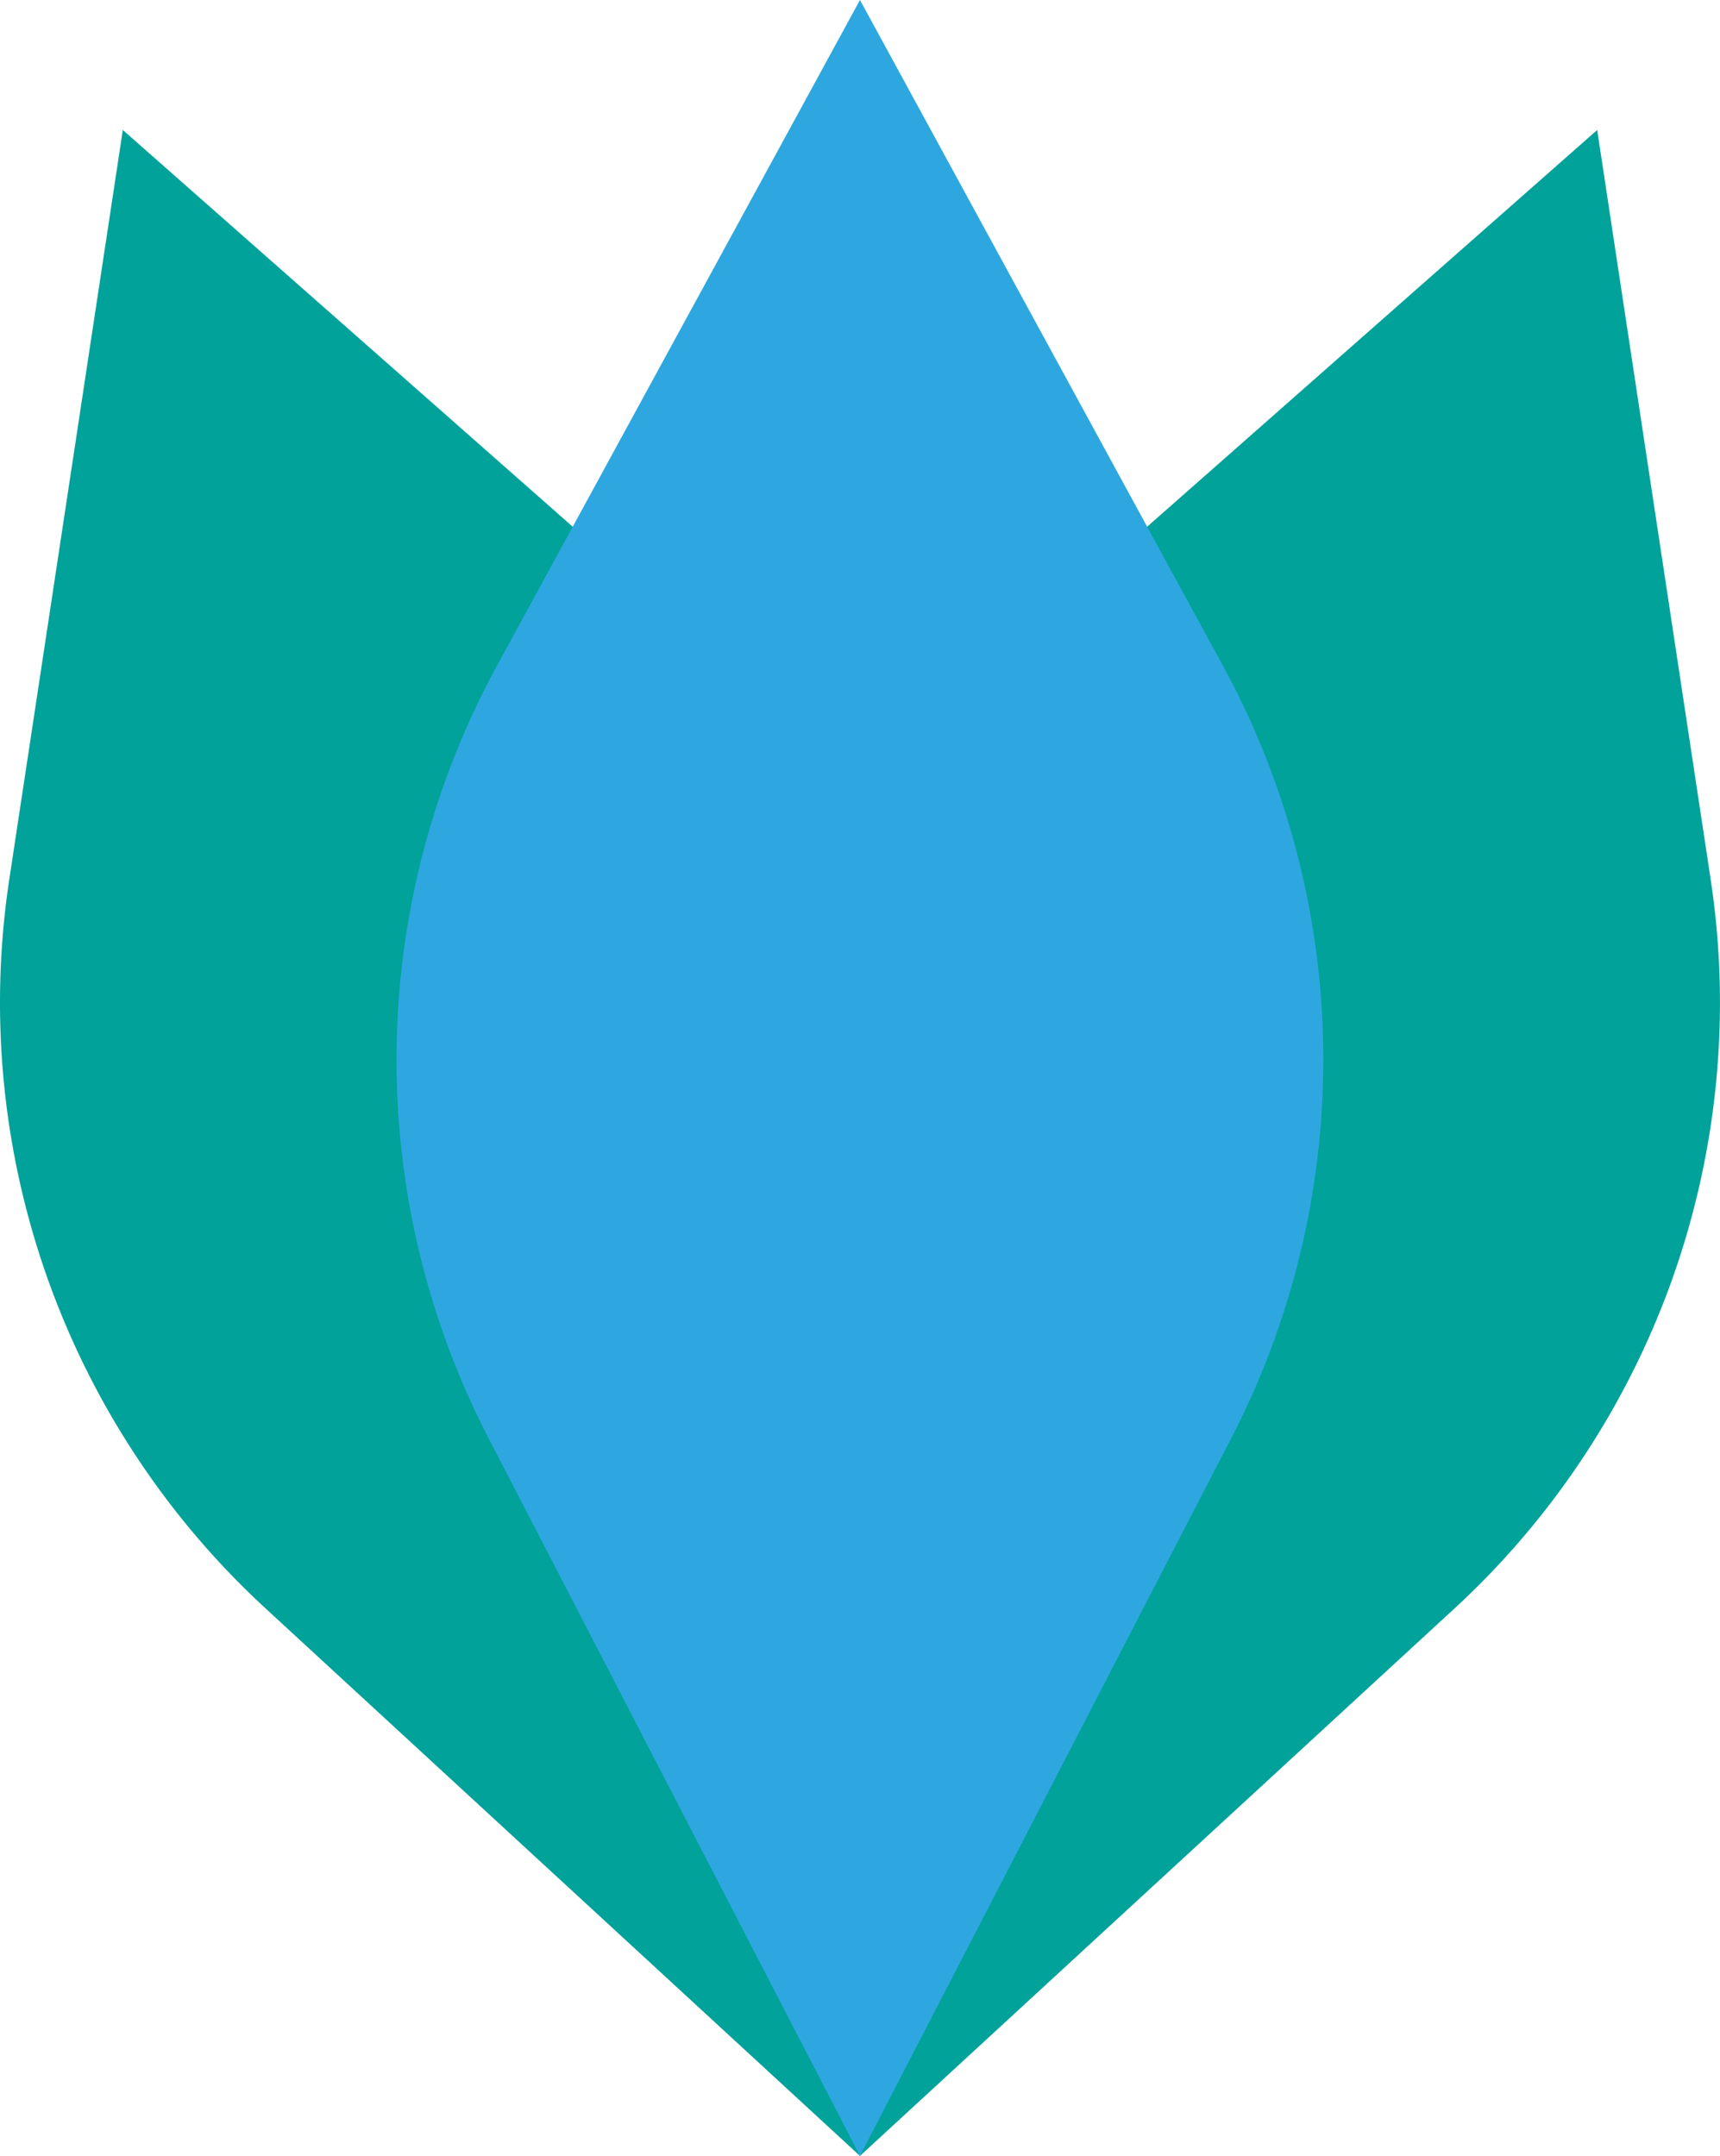 <svg xmlns="http://www.w3.org/2000/svg" viewBox="0 0 291.17 364.88"><defs><style>.cls-1{isolation:isolate;}.cls-2{fill:#00a29a;}.cls-2,.cls-3{mix-blend-mode:multiply;}.cls-3{fill:#2ea7e0;}</style></defs><title>firework_05</title><g class="cls-1"><g id="Layer_2" data-name="Layer 2"><g id="图层_1" data-name="图层 1"><g id="_Group_" data-name="&lt;Group&gt;"><g id="_Group_2" data-name="&lt;Group&gt;"><path id="_Path_" data-name="&lt;Path&gt;" class="cls-2" d="M174.14,106.82,270.38,22l19.21,126.84a139.39,139.39,0,0,1-43.4,123.42L145.58,364.88,128.05,229.26A139.39,139.39,0,0,1,174.14,106.82Z"/><path id="_Path_2" data-name="&lt;Path&gt;" class="cls-2" d="M1.57,148.84,20.79,22,117,106.82a139.39,139.39,0,0,1,46.08,122.44L145.58,364.88,45,272.26A139.39,139.39,0,0,1,1.57,148.84Z"/><path id="_Path_3" data-name="&lt;Path&gt;" class="cls-3" d="M84.15,112.62,145.58,0,207,112.62a139.39,139.39,0,0,1,1.42,130.82L145.58,364.88,82.72,243.44A139.39,139.39,0,0,1,84.15,112.62Z"/></g></g></g></g></g></svg>